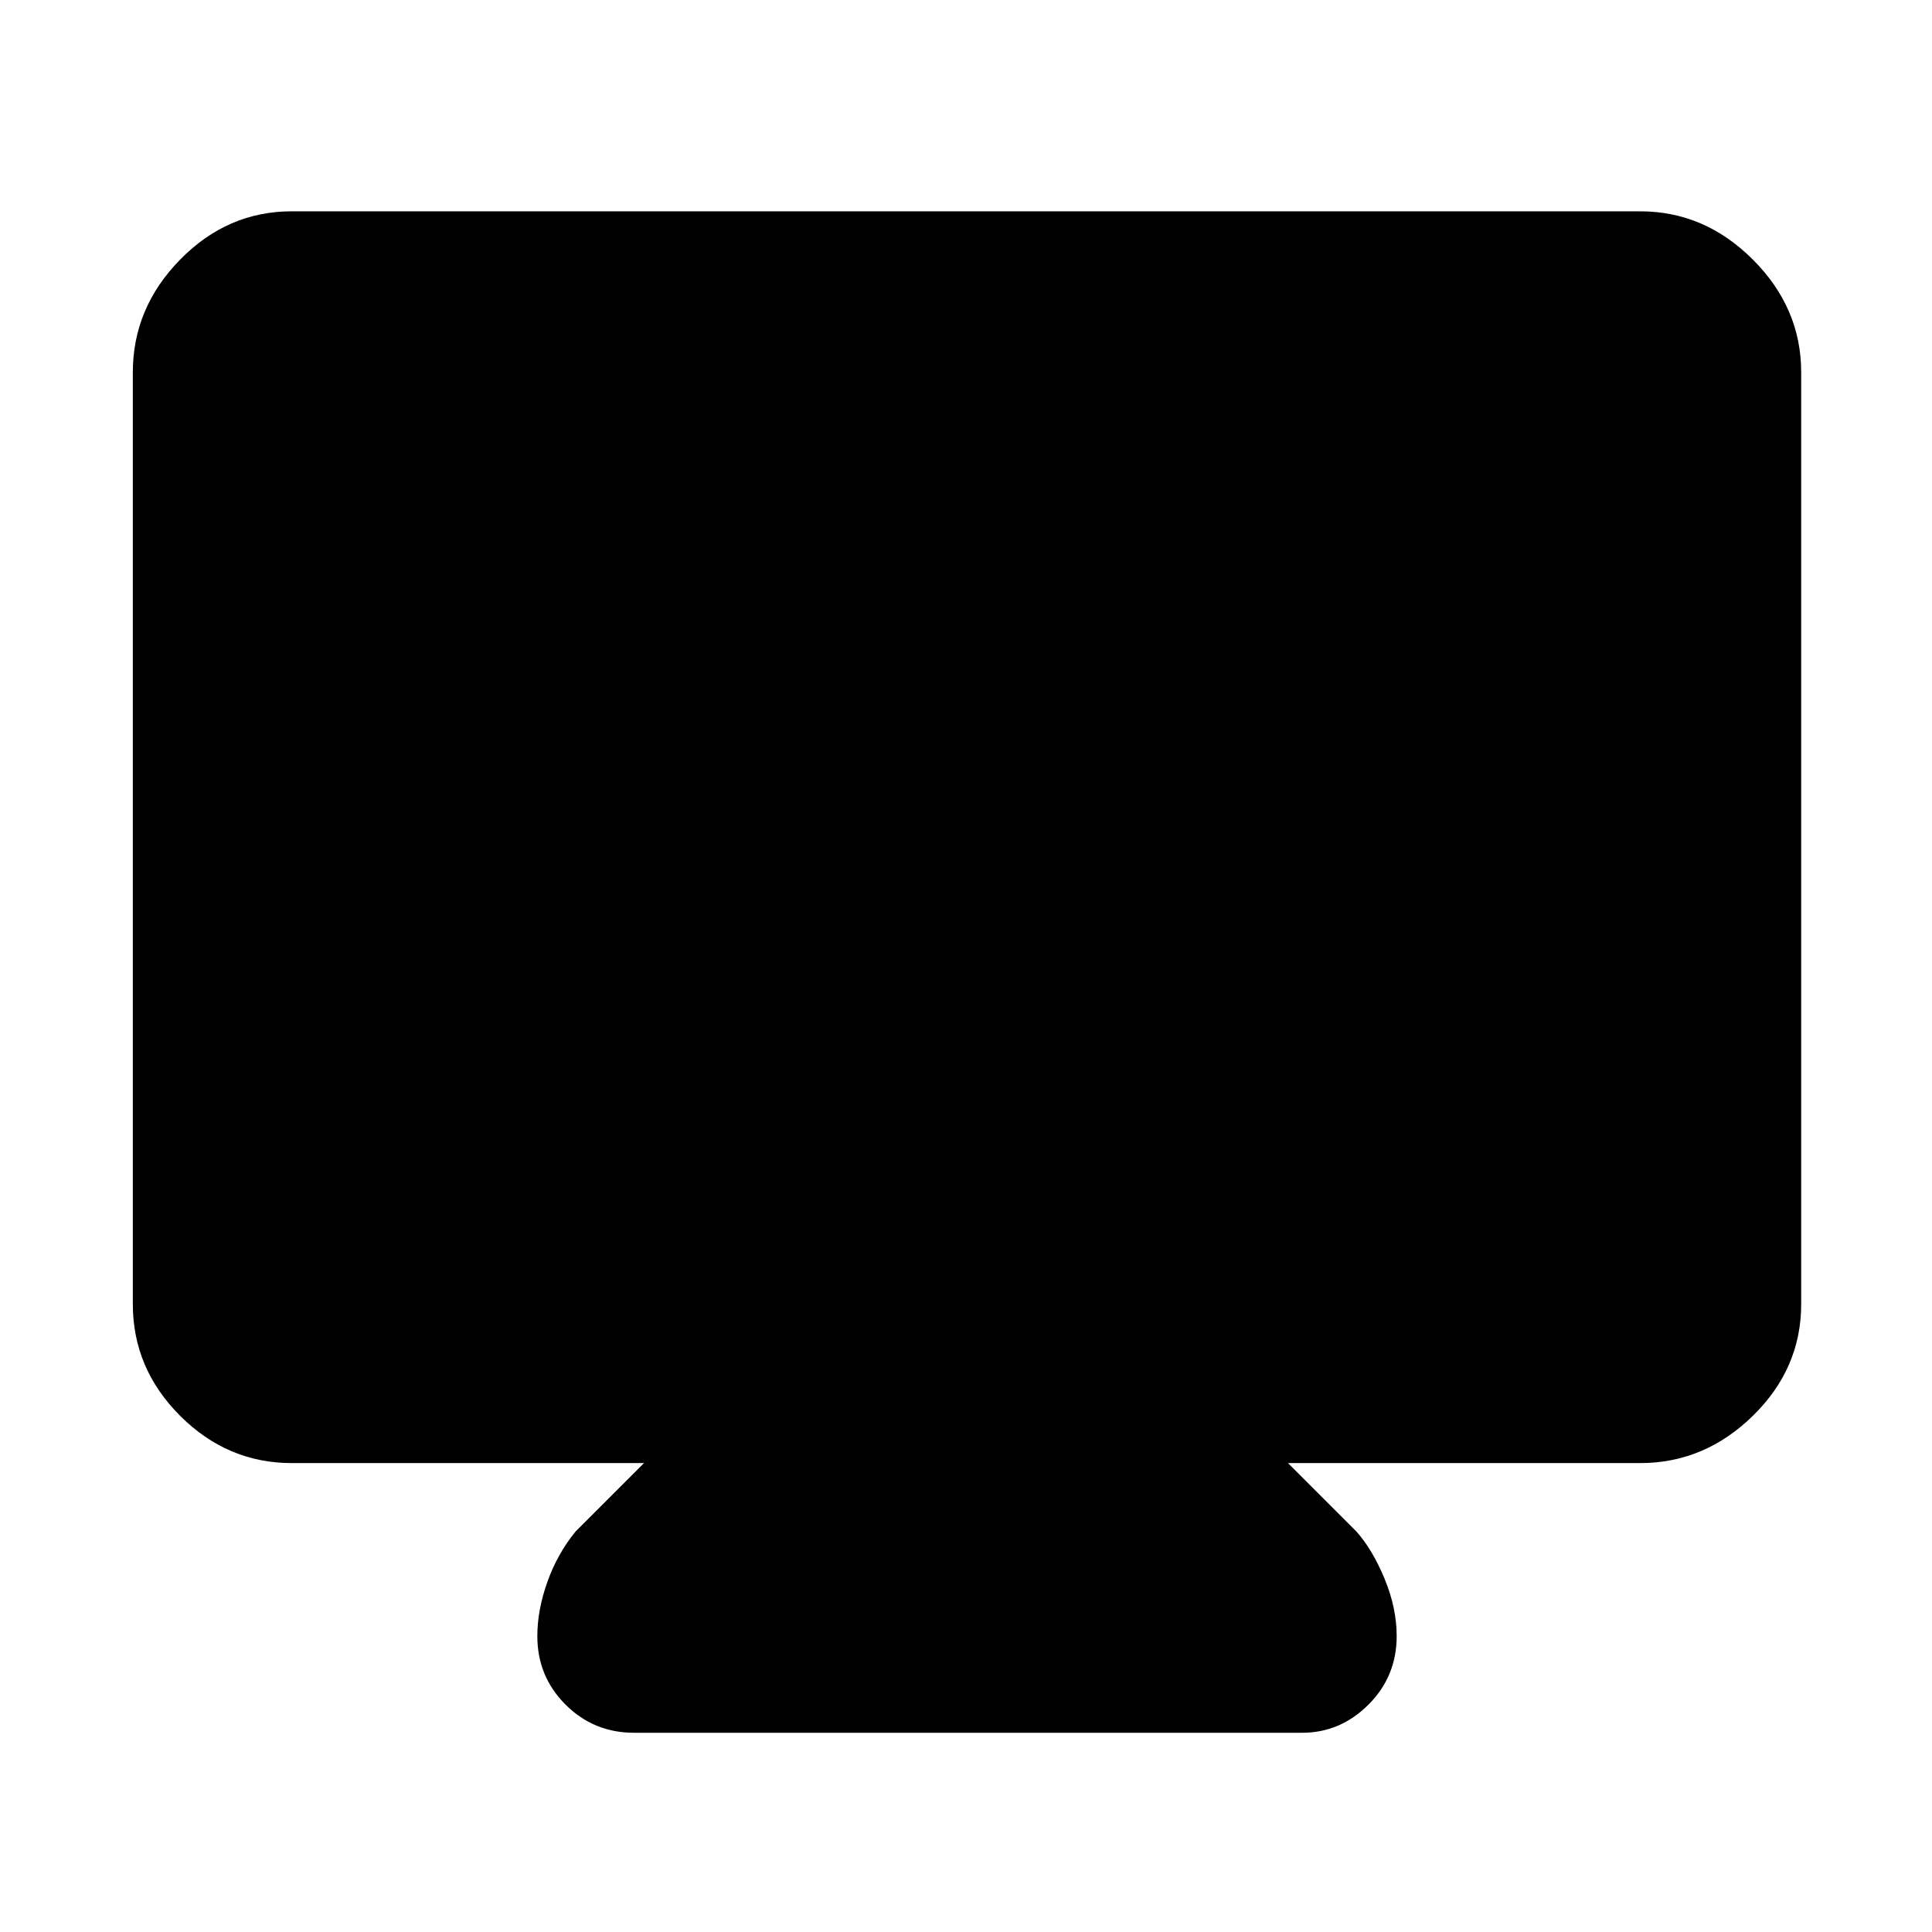<svg xmlns="http://www.w3.org/2000/svg" width="48" height="48" viewBox="0 0 48 48"><path d="M15.75 43.05q-1 0-1.7-.7t-.7-1.7q0-.65.25-1.35.25-.7.7-1.25l1.7-1.7H7.25q-1.6 0-2.775-1.175Q3.3 34 3.3 32.4V9.25q0-1.6 1.175-2.8 1.175-1.2 2.775-1.2h33.5q1.6 0 2.8 1.2 1.2 1.2 1.2 2.8V32.4q0 1.6-1.2 2.775-1.2 1.175-2.8 1.175H32l1.7 1.7q.4.45.7 1.175.3.725.3 1.425 0 1-.7 1.7t-1.65.7Z"/></svg>